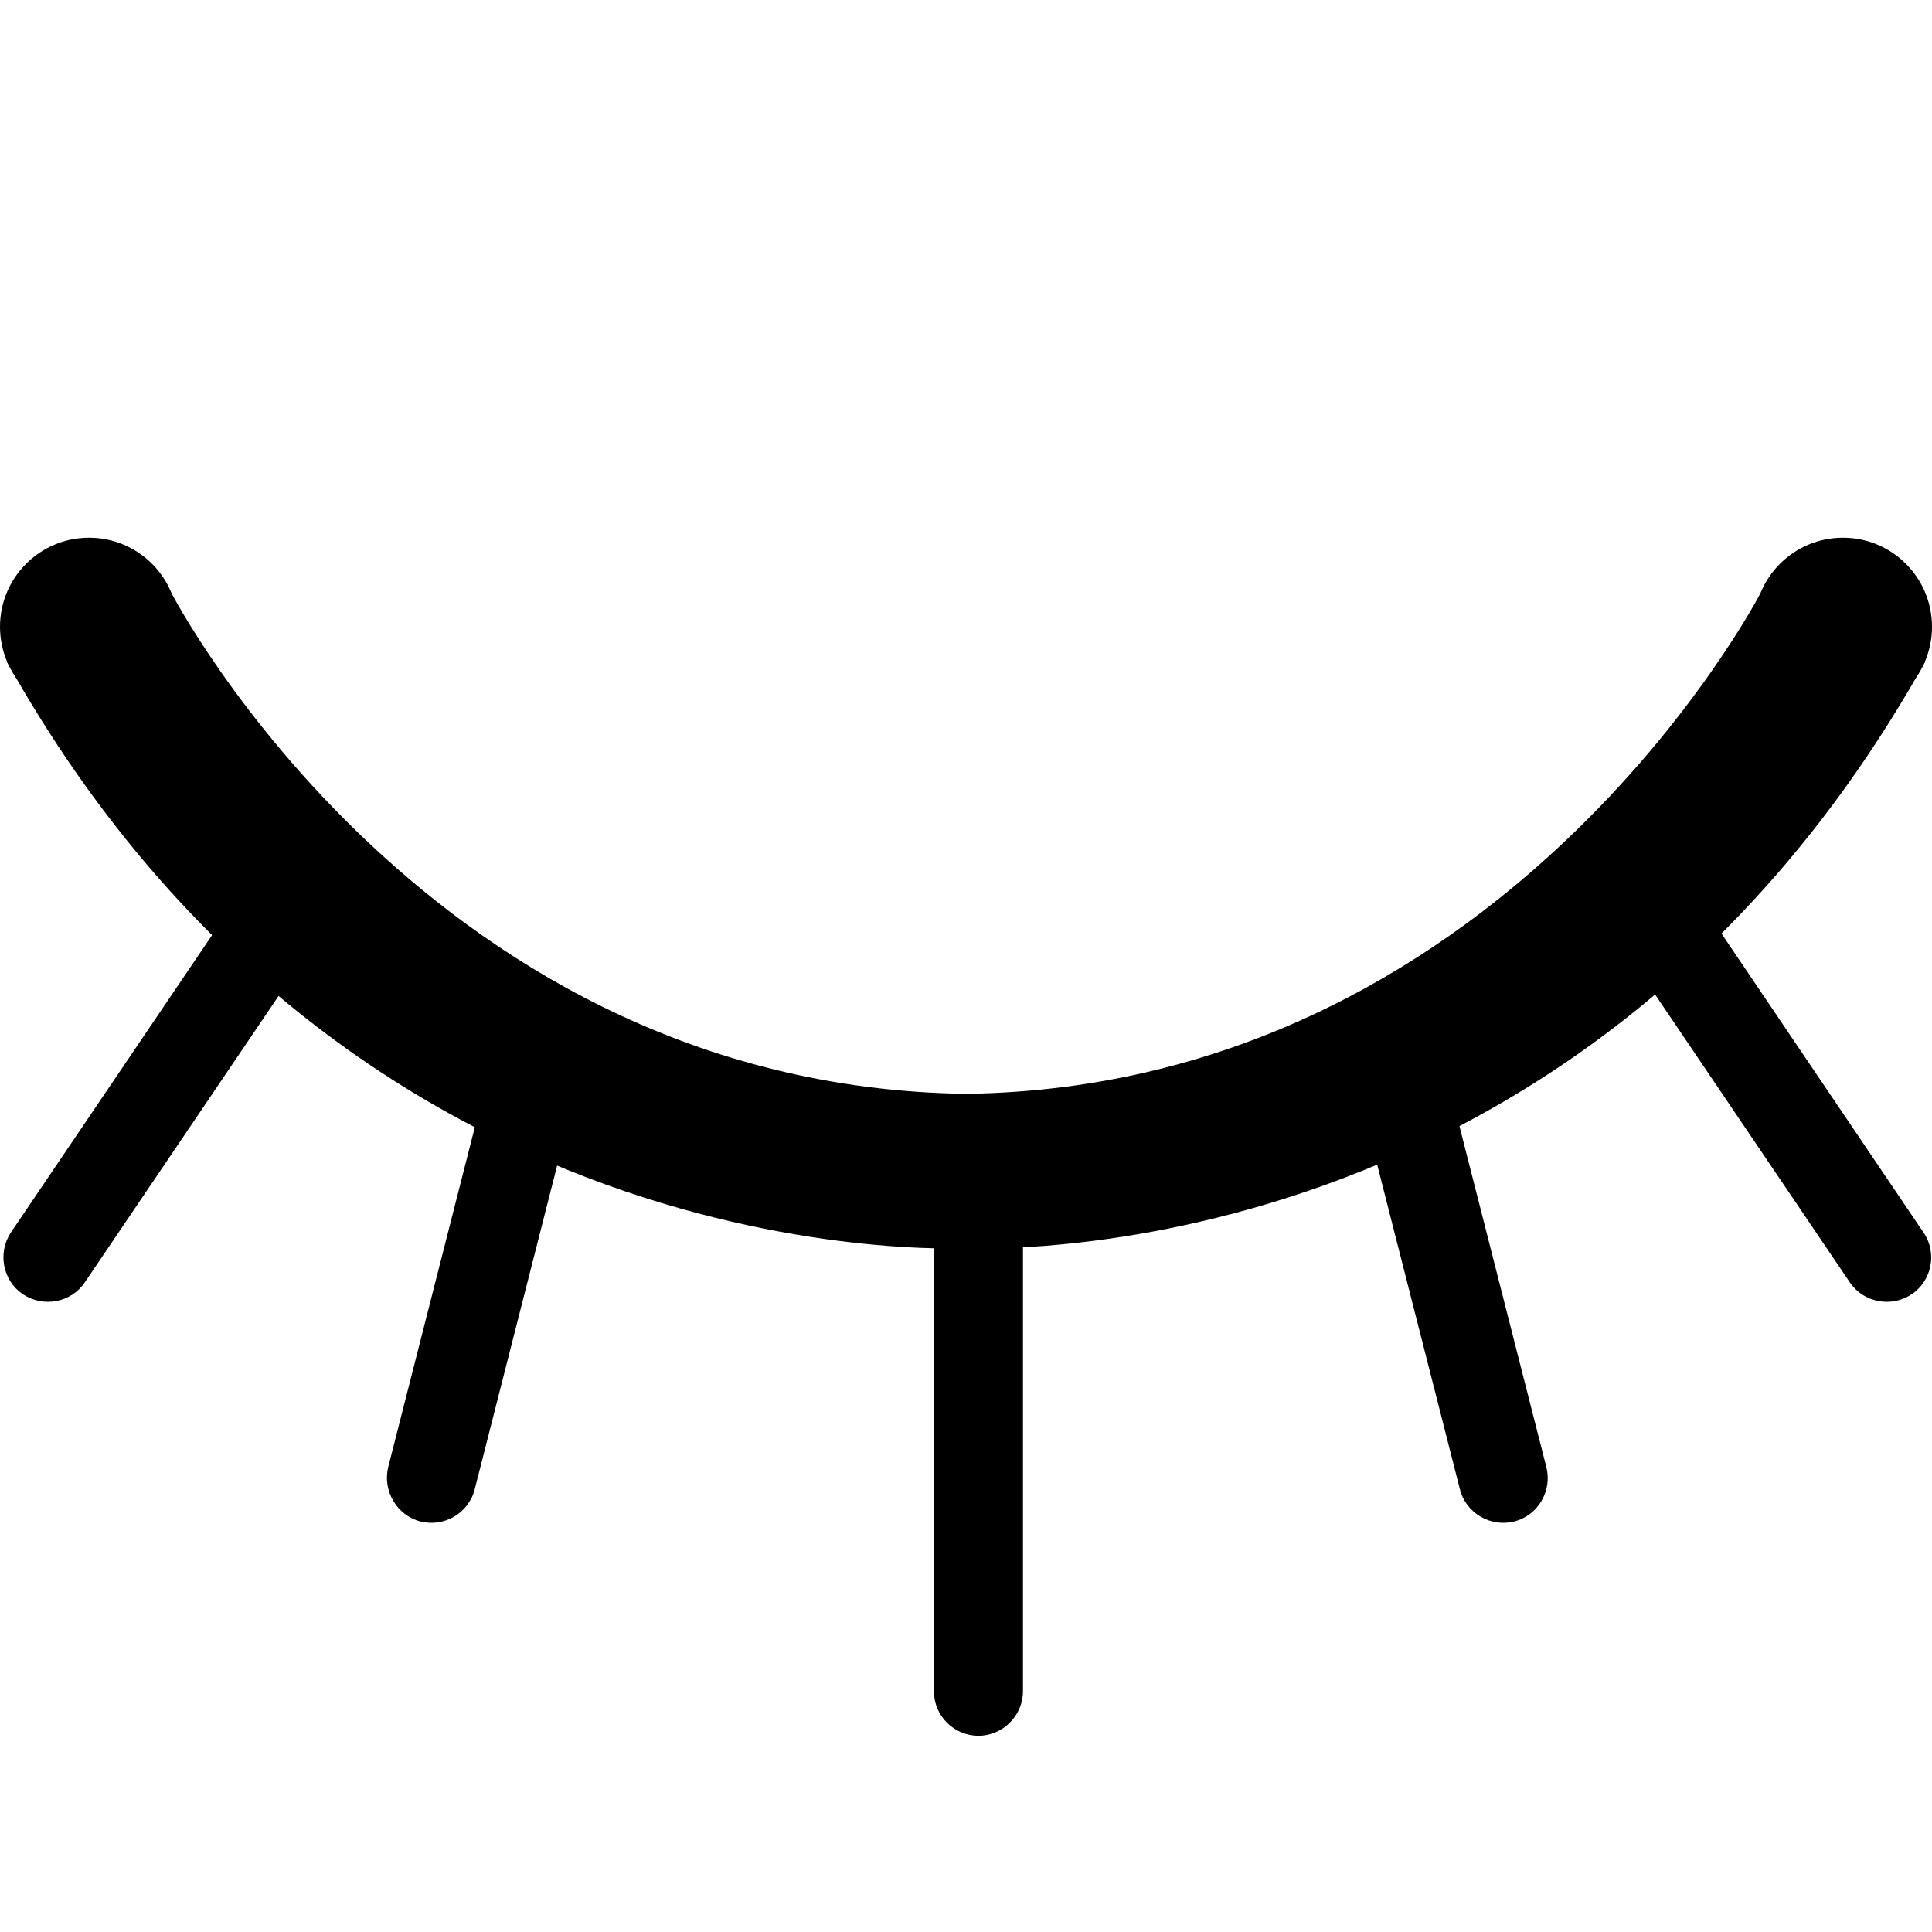 <?xml version="1.0" encoding="utf-8"?>
<!-- Generator: Adobe Illustrator 22.0.0, SVG Export Plug-In . SVG Version: 6.00 Build 0)  -->
<svg version="1.1" id="Capa_1" xmlns="http://www.w3.org/2000/svg" xmlns:xlink="http://www.w3.org/1999/xlink" x="0px" y="0px"
	 viewBox="0 0 512 512" style="enable-background:new 0 0 512 512;" xml:space="preserve">
<circle cx="23.6" cy="166.1" r="23.6"/>
<path d="M259.3,330.7c0,0-164.1,11.7-257.4-155.2l43.5-18.4c0,0,68.6,132.8,213.9,132.8V330.7z"/>
<circle cx="488.4" cy="166.1" r="23.6"/>
<path d="M252.7,330.7c0,0,164.1,11.7,257.4-155.2l-43.5-18.4c0,0-68.6,132.8-213.9,132.8V330.7z"/>
<path d="M259.3,460L259.3,460c-6.5,0-11.8-5.3-11.8-11.8V317.7c0-6.5,5.3-11.8,11.8-11.8l0,0c6.5,0,11.8,5.3,11.8,11.8v130.5
	C271.1,454.6,265.8,460,259.3,460z"/>
<path d="M401.3,403.2L401.3,403.2c-6.3,1.6-12.8-2.2-14.4-8.5l-26.2-102.8c-1.6-6.3,2.2-12.8,8.5-14.4h0c6.3-1.6,12.8,2.2,14.4,8.5
	l26.2,102.8C411.4,395.1,407.6,401.6,401.3,403.2z"/>
<path d="M506.6,343L506.6,343c-5.4,3.6-12.8,2.2-16.4-3.2L430.8,252c-3.6-5.4-2.2-12.8,3.2-16.4v0c5.4-3.6,12.8-2.2,16.4,3.2
	l59.4,87.9C513.4,332,512,339.4,506.6,343z"/>
<path d="M111.4,403.2L111.4,403.2c6.3,1.6,12.8-2.2,14.4-8.5L152,291.8c1.6-6.3-2.2-12.8-8.5-14.4h0c-6.3-1.6-12.8,2.2-14.4,8.5
	l-26.2,102.8C101.3,395.1,105.2,401.6,111.4,403.2z"/>
<path d="M6.1,343L6.1,343c5.4,3.6,12.8,2.2,16.4-3.2L81.9,252c3.6-5.4,2.2-12.8-3.2-16.4l0,0c-5.4-3.6-12.8-2.2-16.4,3.2L2.9,326.6
	C-0.7,332,0.7,339.4,6.1,343z"/>
</svg>
